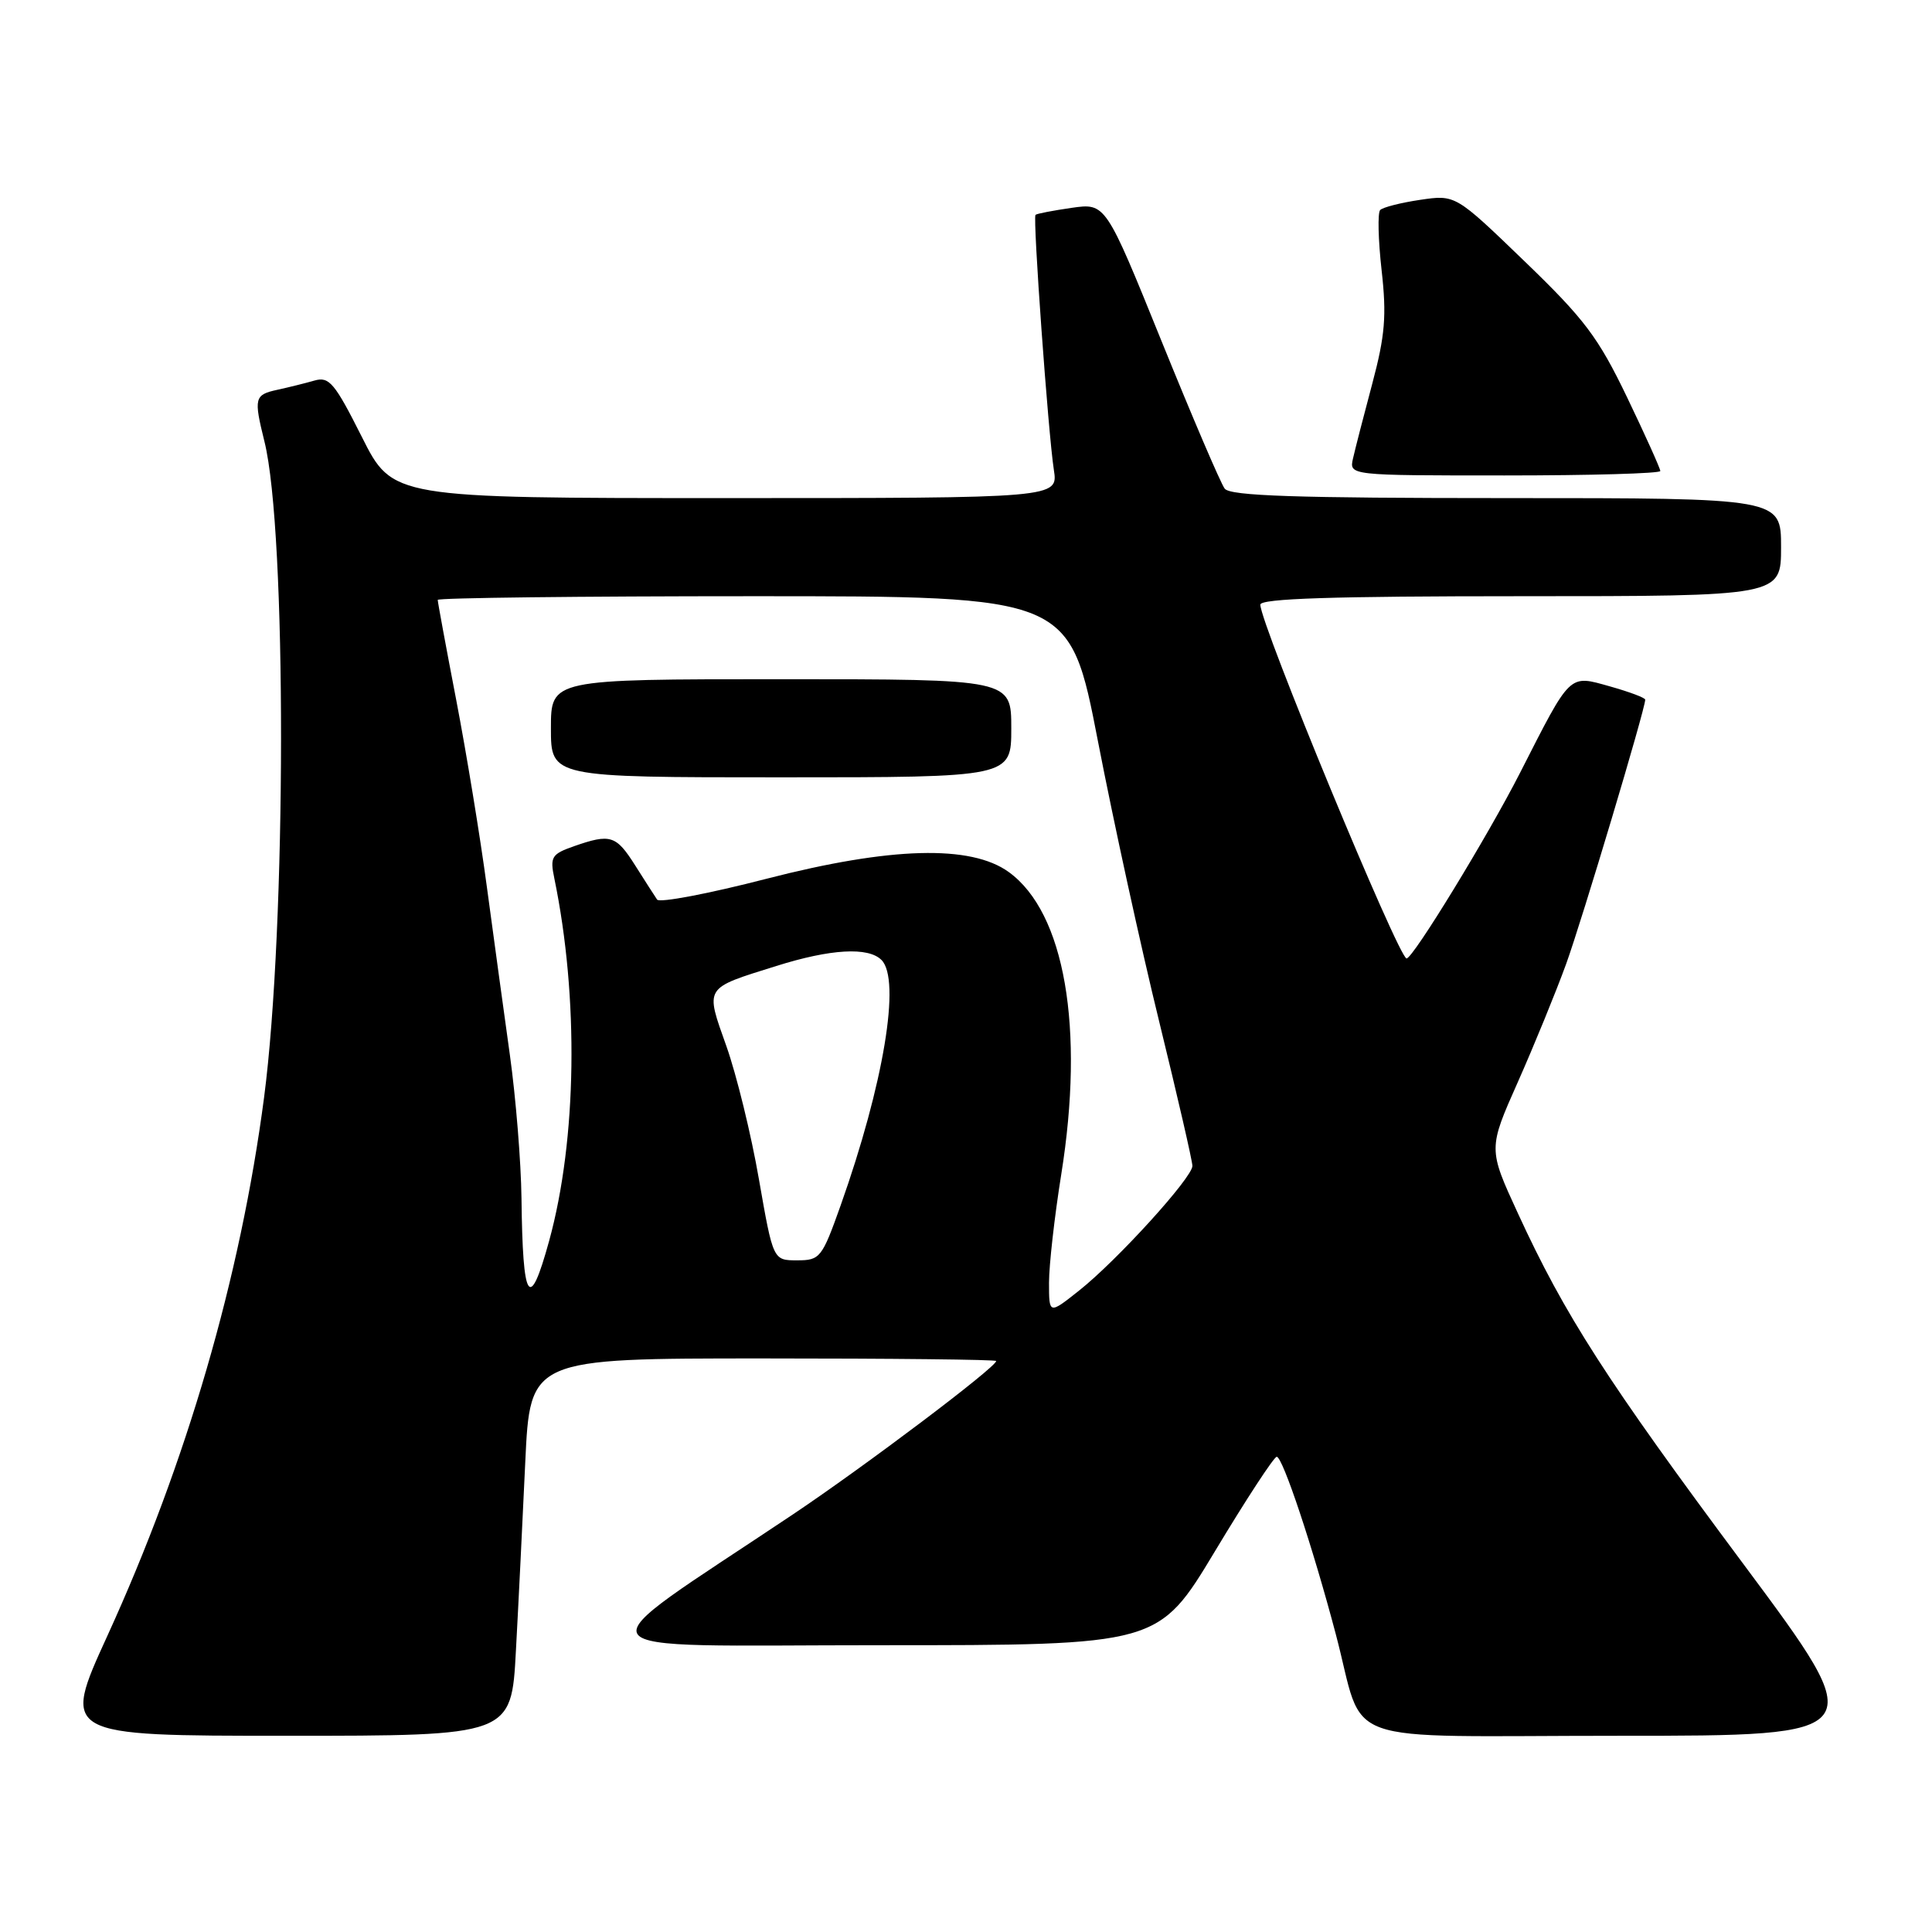 <?xml version="1.0" encoding="UTF-8" standalone="no"?>
<!DOCTYPE svg PUBLIC "-//W3C//DTD SVG 1.1//EN" "http://www.w3.org/Graphics/SVG/1.1/DTD/svg11.dtd" >
<svg xmlns="http://www.w3.org/2000/svg" xmlns:xlink="http://www.w3.org/1999/xlink" version="1.1" viewBox="0 0 256 256">
 <g >
 <path fill="currentColor"
d=" M 68.36 218.75 C 68.70 212.56 69.25 201.31 69.60 193.75 C 70.24 180.00 70.24 180.00 101.12 180.00 C 118.10 180.00 132.00 180.15 132.00 180.34 C 132.00 181.16 114.58 194.30 105.00 200.71 C 76.34 219.89 75.08 218.00 116.57 218.00 C 153.50 218.00 153.50 218.00 161.00 205.53 C 165.12 198.67 168.80 193.05 169.17 193.03 C 169.95 192.99 173.95 205.00 176.99 216.50 C 181.01 231.66 176.37 230.00 214.59 230.00 C 247.94 230.00 247.94 230.00 231.03 207.27 C 212.89 182.91 207.32 174.24 201.13 160.77 C 197.19 152.22 197.19 152.22 201.13 143.36 C 203.29 138.49 206.16 131.47 207.51 127.76 C 209.63 121.91 218.00 93.94 218.00 92.71 C 218.00 92.46 215.91 91.68 213.36 90.96 C 207.83 89.41 208.22 89.04 201.40 102.43 C 197.14 110.78 187.23 127.00 186.38 127.00 C 185.34 127.00 167.00 82.66 167.00 80.12 C 167.00 79.31 176.65 79.00 201.50 79.00 C 236.00 79.00 236.00 79.00 236.00 72.50 C 236.00 66.00 236.00 66.00 199.62 66.00 C 171.70 66.00 163.02 65.71 162.28 64.75 C 161.75 64.06 157.99 55.27 153.91 45.20 C 146.50 26.90 146.50 26.90 142.00 27.54 C 139.53 27.90 137.37 28.31 137.21 28.47 C 136.83 28.83 138.89 57.39 139.64 62.25 C 140.22 66.00 140.22 66.00 96.12 66.00 C 52.02 66.00 52.02 66.00 47.95 57.90 C 44.36 50.76 43.62 49.87 41.69 50.42 C 40.48 50.77 38.26 51.32 36.75 51.65 C 33.71 52.31 33.61 52.73 35.04 58.50 C 38.00 70.37 37.96 122.75 34.99 145.43 C 31.86 169.28 24.73 193.78 14.23 216.75 C 8.17 230.00 8.17 230.00 37.96 230.00 C 67.76 230.00 67.76 230.00 68.36 218.75 Z  M 220.00 62.41 C 220.00 62.09 218.02 57.69 215.60 52.65 C 211.77 44.69 209.98 42.30 202.02 34.63 C 192.86 25.79 192.86 25.79 188.18 26.48 C 185.61 26.86 183.22 27.47 182.88 27.83 C 182.53 28.20 182.62 31.79 183.07 35.81 C 183.75 41.83 183.53 44.46 181.84 50.81 C 180.71 55.04 179.56 59.51 179.28 60.75 C 178.77 63.00 178.77 63.00 199.38 63.00 C 210.72 63.00 220.00 62.74 220.00 62.41 Z  M 139.00 169.95 C 139.00 167.64 139.73 161.18 140.62 155.62 C 143.73 136.21 141.09 120.94 133.68 115.56 C 128.66 111.91 118.03 112.20 101.57 116.44 C 93.91 118.42 87.38 119.66 87.07 119.20 C 86.76 118.74 85.45 116.71 84.17 114.68 C 81.63 110.67 80.90 110.44 76.05 112.13 C 73.09 113.17 72.86 113.54 73.45 116.38 C 76.71 132.17 76.45 150.98 72.77 164.40 C 70.15 173.94 69.26 172.57 69.10 158.78 C 69.04 153.98 68.35 145.43 67.56 139.78 C 66.77 134.13 65.40 124.10 64.51 117.50 C 63.63 110.90 61.80 99.76 60.45 92.74 C 59.10 85.73 58.00 79.76 58.00 79.49 C 58.00 79.22 76.85 79.00 99.88 79.00 C 141.76 79.00 141.76 79.00 145.49 98.25 C 147.54 108.84 151.19 125.56 153.61 135.41 C 156.02 145.26 158.00 153.84 158.00 154.49 C 158.00 156.04 148.00 167.04 142.97 171.02 C 139.00 174.17 139.00 174.17 139.00 169.95 Z  M 134.00 96.50 C 134.00 90.00 134.00 90.00 103.50 90.00 C 73.00 90.00 73.00 90.00 73.00 96.50 C 73.00 103.00 73.00 103.00 103.50 103.00 C 134.00 103.00 134.00 103.00 134.00 96.50 Z  M 100.56 156.25 C 99.54 150.34 97.59 142.40 96.25 138.62 C 93.43 130.67 93.22 131.02 102.86 128.00 C 110.07 125.73 115.05 125.45 116.80 127.20 C 119.40 129.80 117.09 143.67 111.38 159.75 C 108.91 166.69 108.66 167.00 105.62 167.00 C 102.44 167.00 102.44 167.00 100.56 156.25 Z "/>
</g>
</svg>